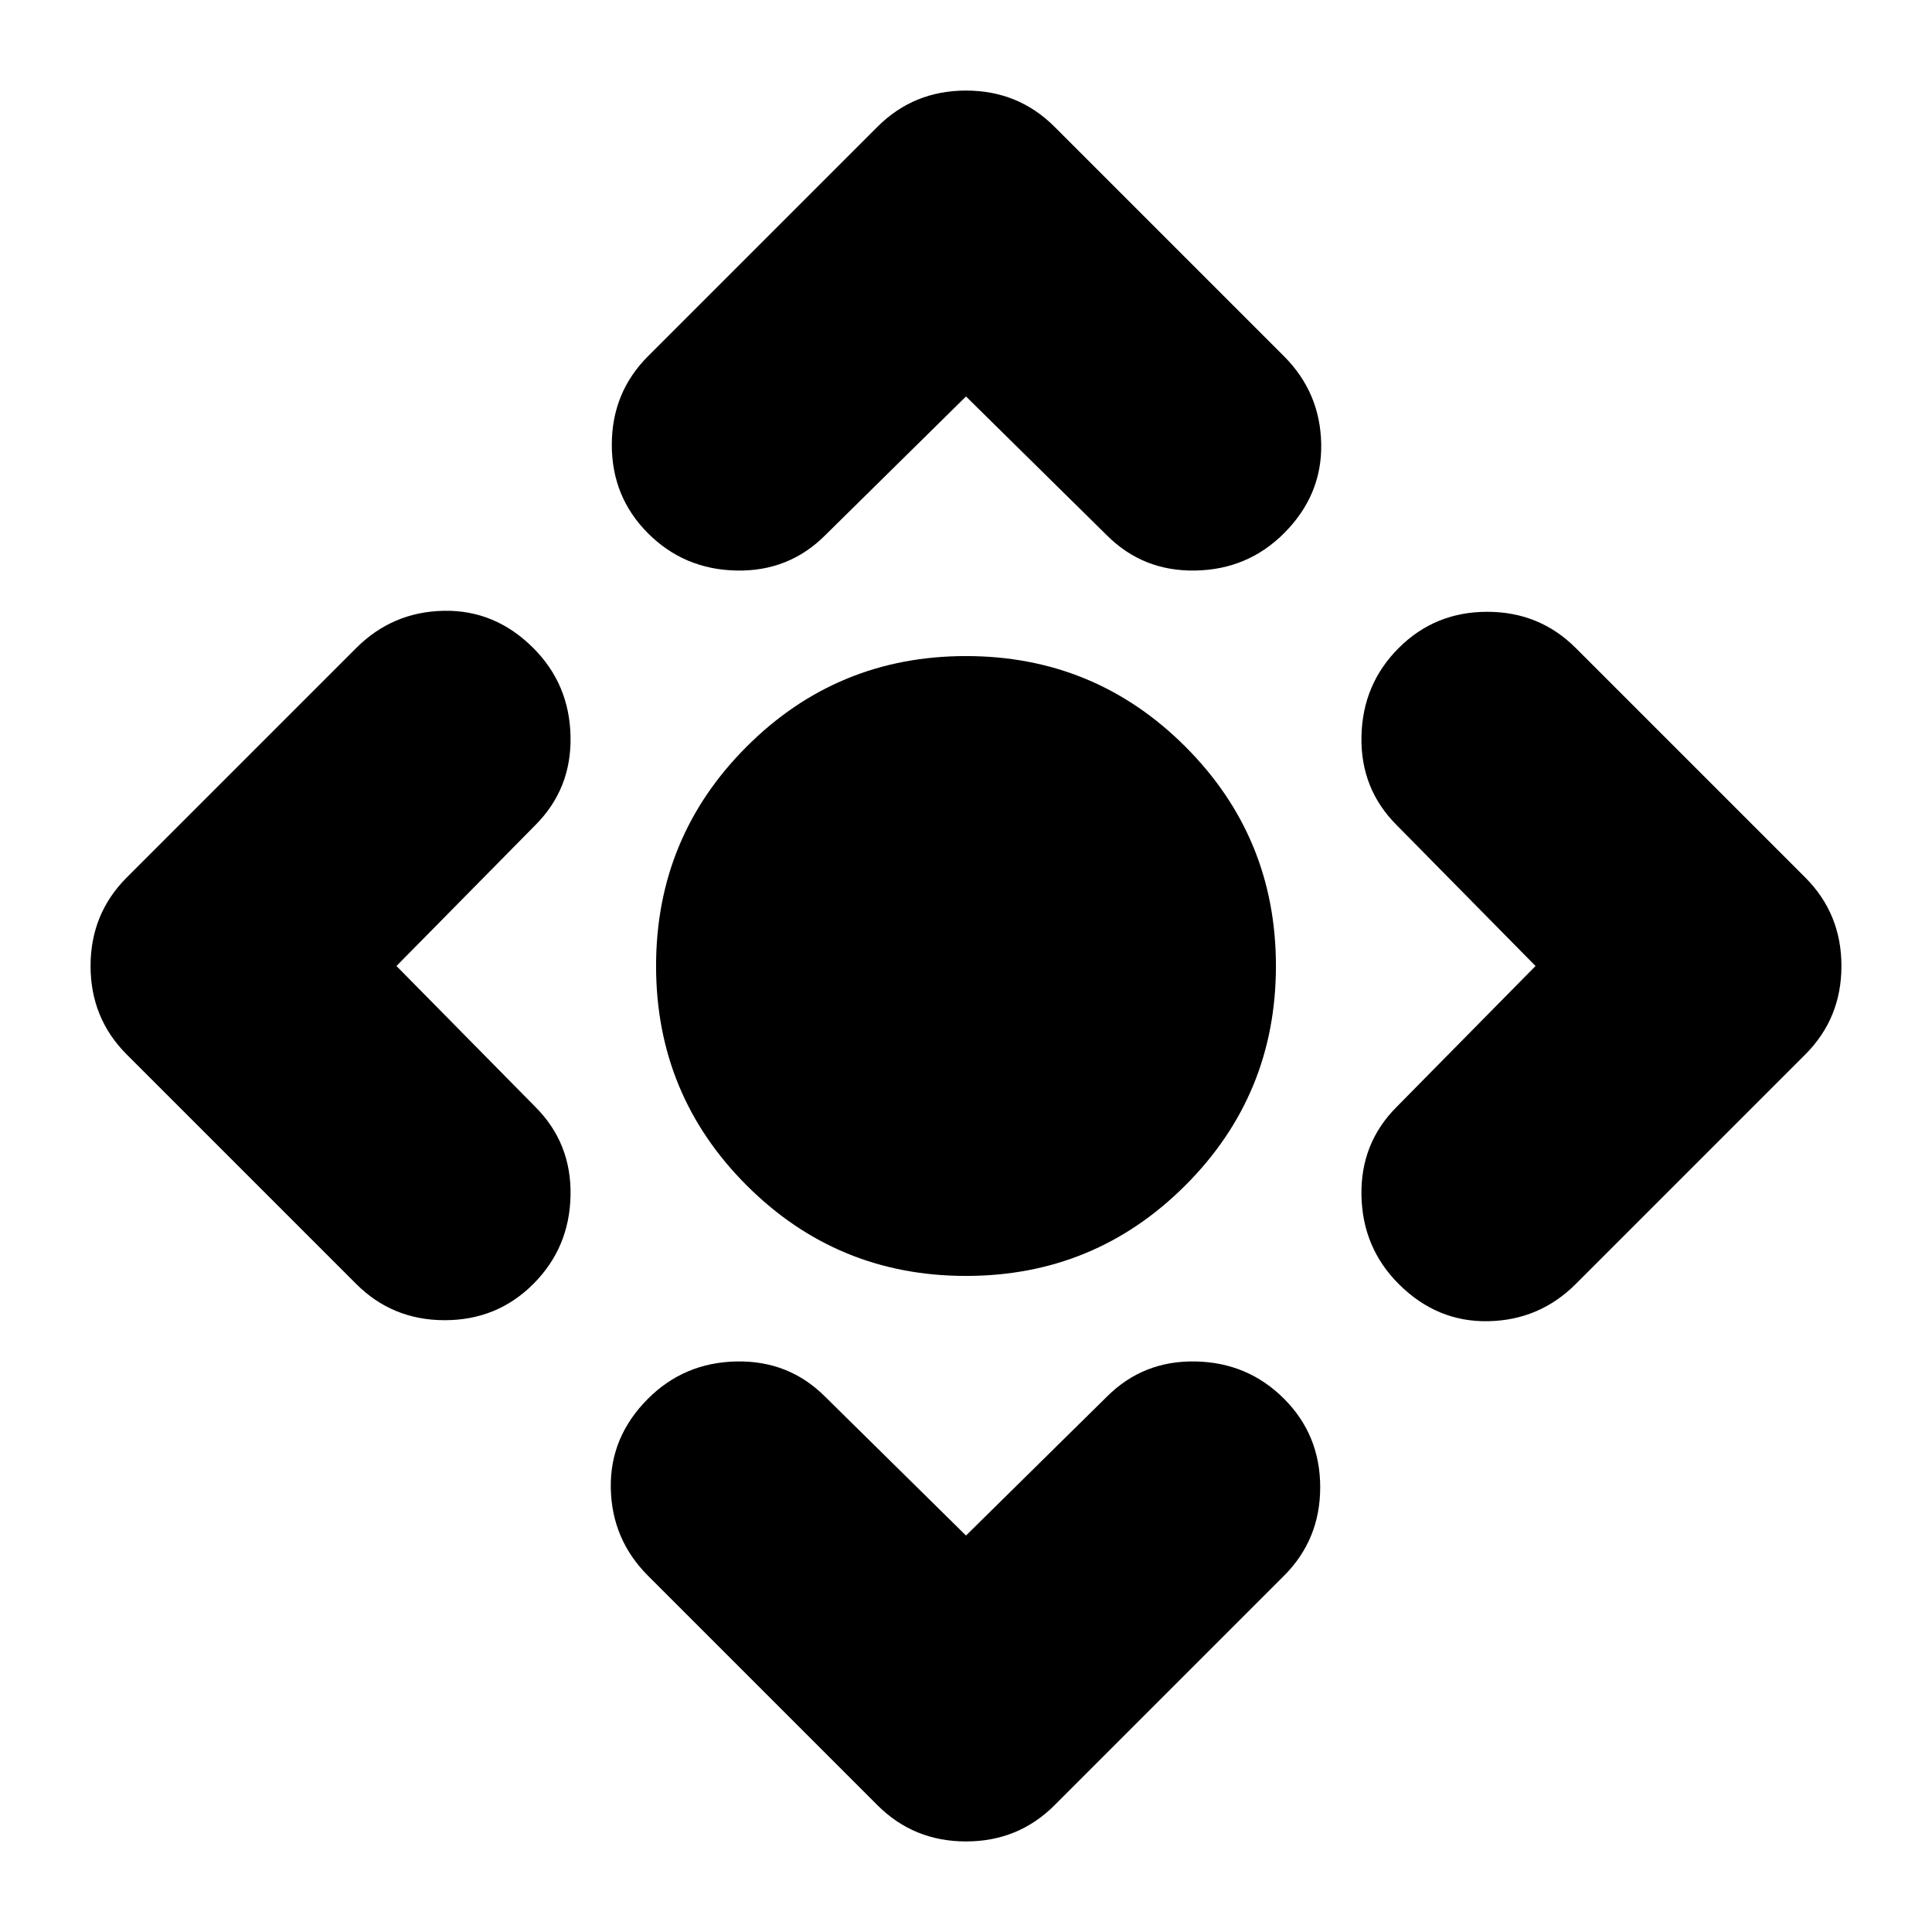 <svg xmlns="http://www.w3.org/2000/svg" height="24" viewBox="0 -960 960 960" width="24"><path d="M480-326q-64 0-109-45t-45-109q0-64 45-109t109-45q64 0 109 45t45 109q0 64-45 109t-109 45Zm0 129 70-69q18-18 44-17.5t44 18.5q18 18 18 44t-18 44L524-63q-18 18-44 18t-44-18L322-177q-18-18-18.5-43.5T322-265q18-18 44-18.5t44 17.5l70 69ZM197-480l69 70q18 18 17.5 44T265-322q-18 18-44 18t-44-18L63-436q-18-18-18-44t18-44l114-114q18-18 43.5-18.5T265-638q18 18 18.5 44T266-550l-69 70Zm283-283-70 69q-18 18-44 17.5T322-695q-18-18-18-44t18-44l114-114q18-18 44-18t44 18l114 114q18 18 18.5 43.5T638-695q-18 18-44 18.5T550-694l-70-69Zm283 283-69-70q-18-18-17.5-44t18.5-44q18-18 44-18t44 18l114 114q18 18 18 44t-18 44L783-322q-18 18-43.5 18.5T695-322q-18-18-18.5-44t17.5-44l69-70Z"/></svg>